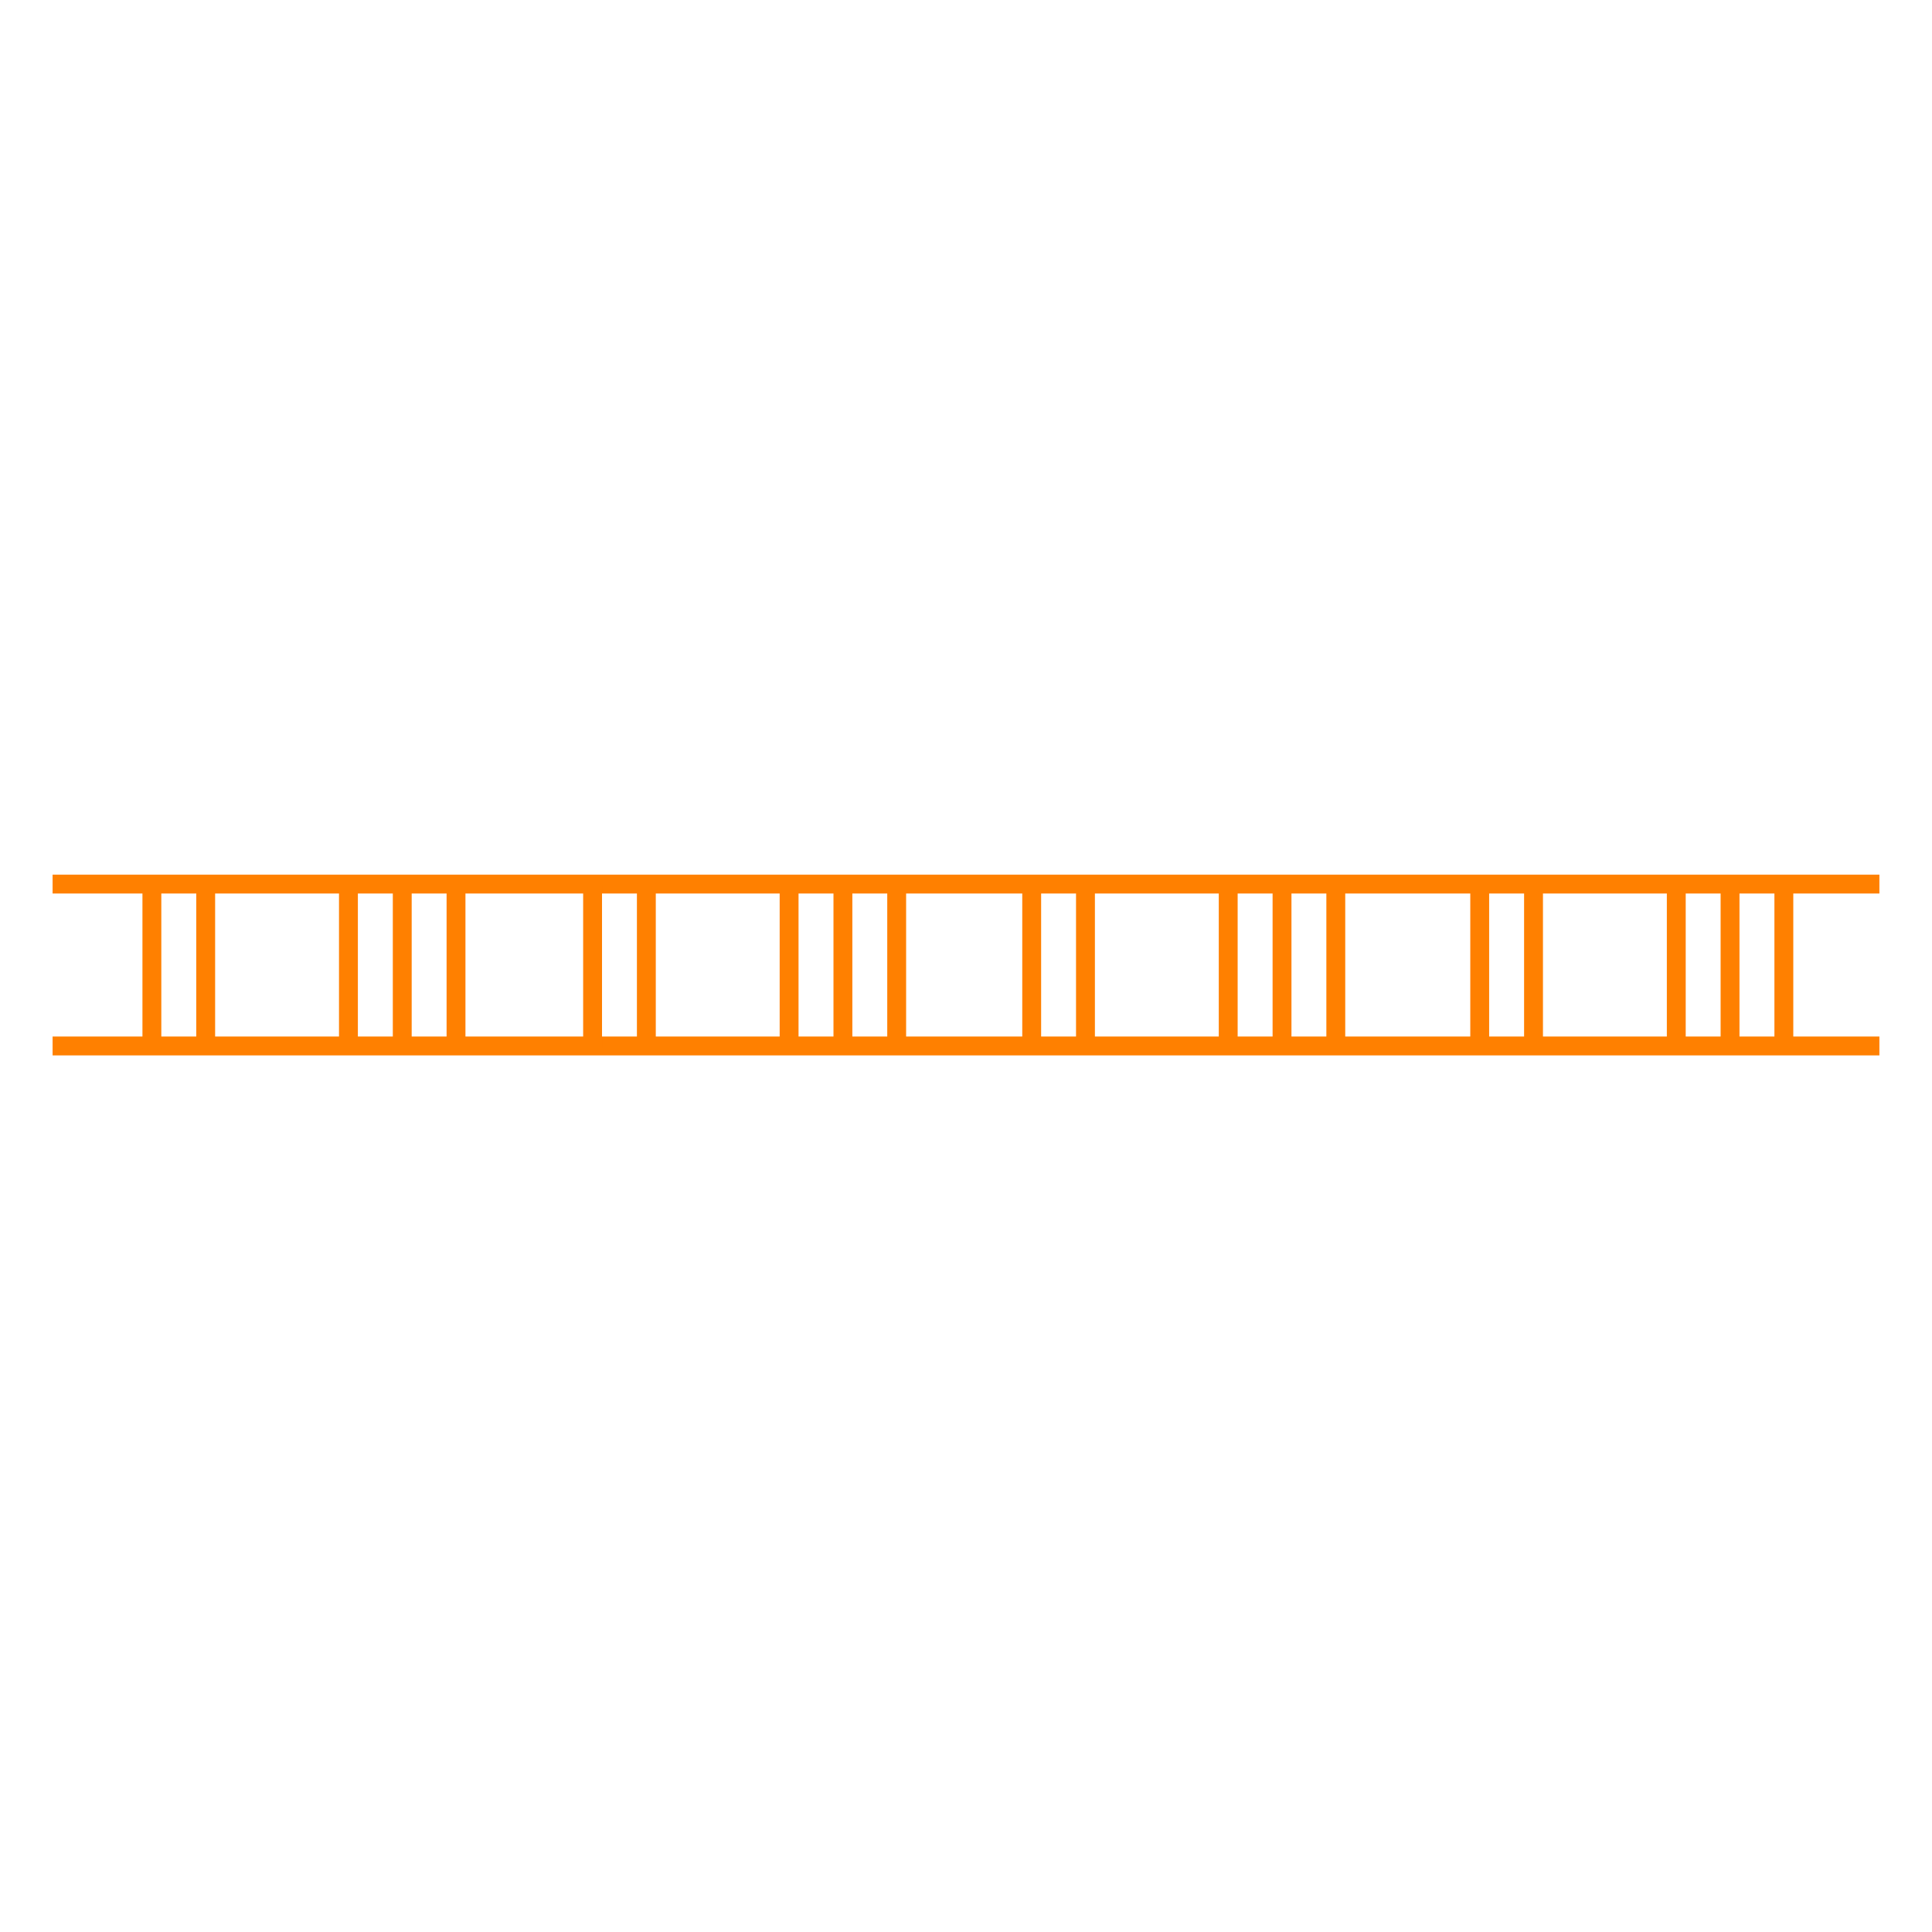 <svg xmlns="http://www.w3.org/2000/svg" viewBox="0 0 512 512"><defs><style>.cls-1,.cls-2{fill:none;}.cls-1{stroke:#ff8000;stroke-miterlimit:10;stroke-width:5px;}</style></defs><g id="Layer_2" data-name="Layer 2"><g id="WA-DPXITCZ-L---"><line class="cls-1" x1="13.94" y1="234.29" x2="498.06" y2="234.29"/><line class="cls-1" x1="13.94" y1="277.19" x2="498.06" y2="277.19"/><line class="cls-1" x1="40.25" y1="234.81" x2="40.25" y2="277.71"/><line class="cls-1" x1="54.51" y1="234.29" x2="54.51" y2="277.19"/><line class="cls-1" x1="92.34" y1="234.29" x2="92.34" y2="277.19"/><line class="cls-1" x1="106.6" y1="234.29" x2="106.6" y2="277.19"/><line class="cls-1" x1="120.85" y1="234.29" x2="120.85" y2="277.19"/><line class="cls-1" x1="157.04" y1="234.81" x2="157.04" y2="277.71"/><line class="cls-1" x1="171.29" y1="234.29" x2="171.29" y2="277.19"/><line class="cls-1" x1="209.12" y1="234.29" x2="209.12" y2="277.19"/><line class="cls-1" x1="223.38" y1="234.29" x2="223.38" y2="277.19"/><line class="cls-1" x1="237.63" y1="234.29" x2="237.63" y2="277.19"/><line class="cls-1" x1="273.41" y1="234.81" x2="273.41" y2="277.71"/><line class="cls-1" x1="287.66" y1="234.29" x2="287.66" y2="277.19"/><line class="cls-1" x1="325.49" y1="234.29" x2="325.49" y2="277.19"/><line class="cls-1" x1="339.75" y1="234.29" x2="339.75" y2="277.19"/><line class="cls-1" x1="354" y1="234.29" x2="354" y2="277.19"/><line class="cls-1" x1="392.14" y1="234.81" x2="392.14" y2="277.71"/><line class="cls-1" x1="406.4" y1="234.29" x2="406.4" y2="277.19"/><line class="cls-1" x1="444.23" y1="234.29" x2="444.23" y2="277.19"/><line class="cls-1" x1="458.48" y1="234.29" x2="458.48" y2="277.19"/><line class="cls-1" x1="472.74" y1="234.29" x2="472.74" y2="277.19"/><rect class="cls-2" width="512" height="512"/></g></g></svg>